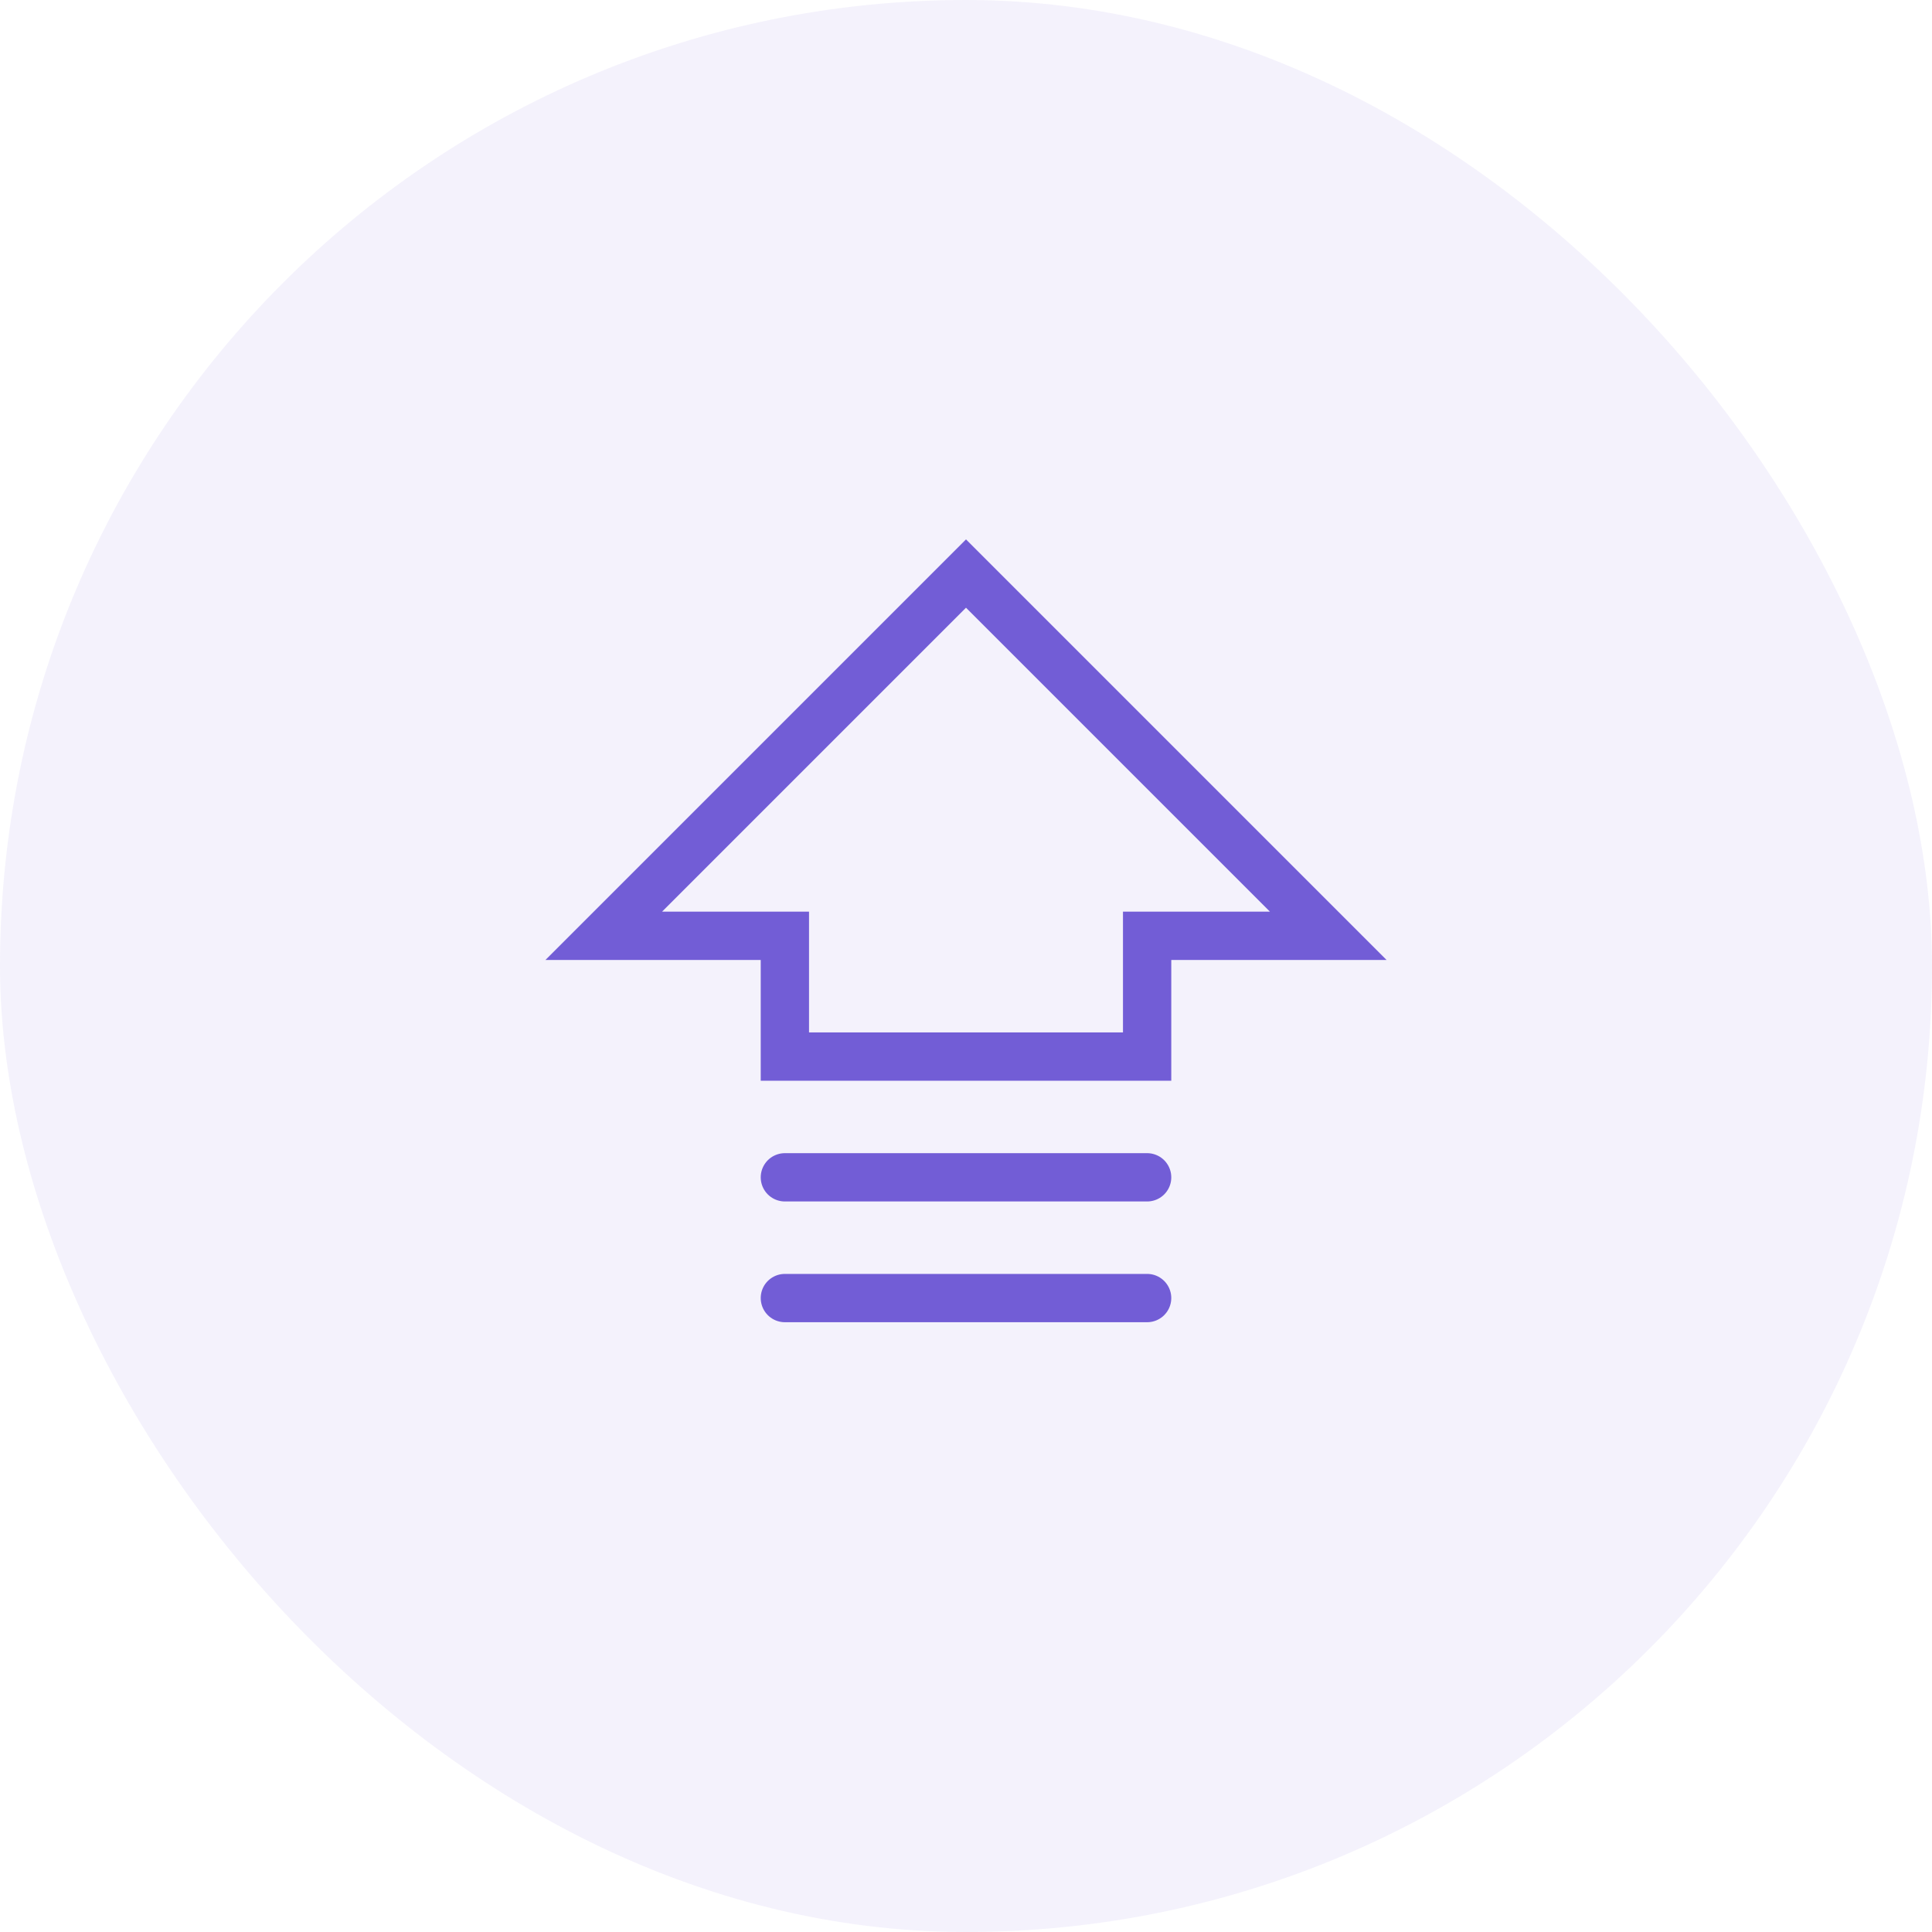<svg width="64" height="64" viewBox="0 0 64 64" fill="none" xmlns="http://www.w3.org/2000/svg">
<rect width="64" height="64" rx="32" fill="#725DD6" fill-opacity="0.08"/>
<path d="M20 31L32 19L44 31H38V35H26V31H20Z" stroke="#725DD6" stroke-width="1.6" stroke-linecap="round" strokeLinejoin="round"/>
<path d="M38 43H26" stroke="#725DD6" stroke-width="1.6" stroke-linecap="round" strokeLinejoin="round"/>
<path d="M38 39H26" stroke="#725DD6" stroke-width="1.6" stroke-linecap="round" strokeLinejoin="round"/>
</svg>
